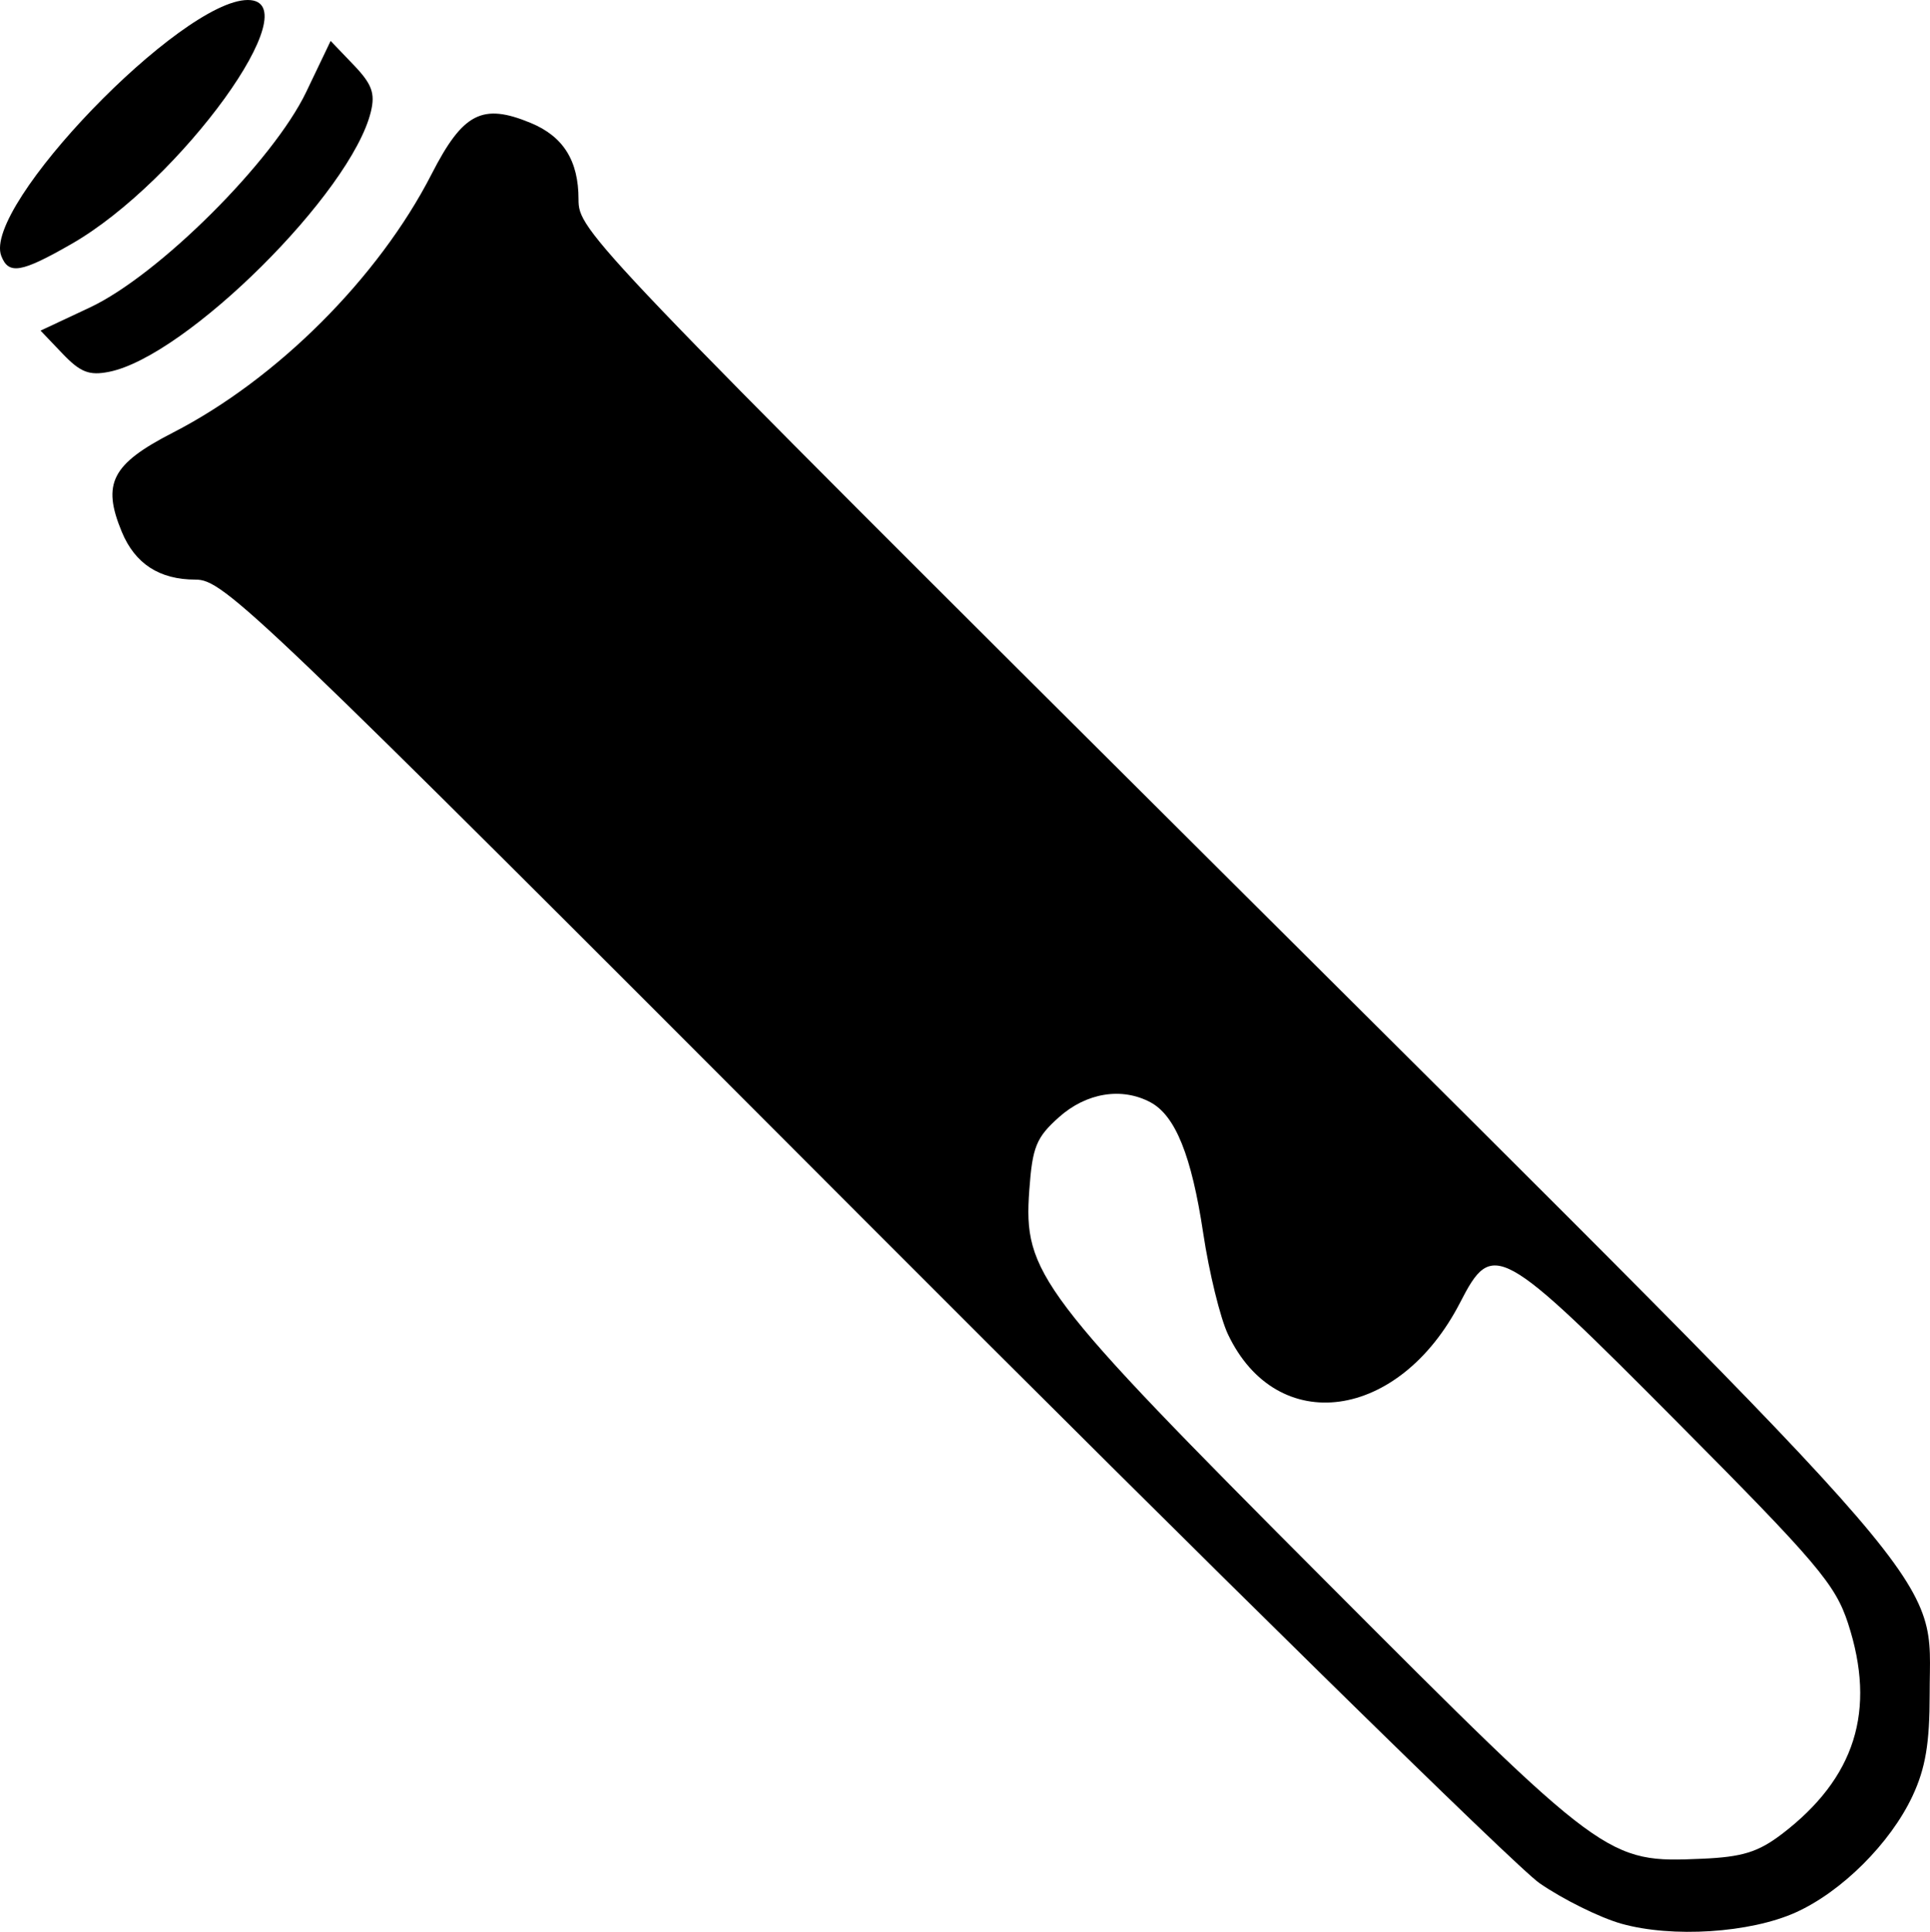 <?xml version="1.0" encoding="UTF-8" standalone="no"?>
<!-- Created with Inkscape (http://www.inkscape.org/) -->

<svg
   version="1.1"
   id="svg1"
   width="236.373"
   height="236.637"
   viewBox="0 0 236.373 236.637"
   xmlns="http://www.w3.org/2000/svg"
   xmlns:svg="http://www.w3.org/2000/svg">
  <defs
     id="defs1" />
  <g
     id="g1"
     transform="translate(-1207.043,-924.883)">
    <path
       d="m 1405.62,1160.523 c -2.627,-0.74 -7.134,-2.968 -10.014,-4.952 -2.881,-1.984 -40.281,-38.725 -83.111,-81.648 -74.671,-74.831 -78.023,-78.041 -81.513,-78.041 -4.415,0 -7.402,-1.937 -9.024,-5.853 -2.456,-5.929 -1.234,-8.301 6.254,-12.147 12.751,-6.549 25.193,-18.982 31.685,-31.663 3.846,-7.513 6.211,-8.735 12.147,-6.276 3.992,1.654 5.853,4.624 5.853,9.345 0,3.918 0.871,4.829 79.901,83.528 90.258,89.879 85.57,84.426 85.578,99.562 0,6.055 -0.509,9.101 -2.102,12.505 -2.705,5.781 -8.678,11.732 -14.316,14.266 -5.586,2.51 -15.12,3.124 -21.338,1.374 z m 19.628,-10.959 c 9.015,-6.876 11.618,-15.142 8.132,-25.827 -1.559,-4.779 -3.801,-7.423 -20.873,-24.605 -21.813,-21.955 -22.664,-22.424 -26.636,-14.702 -7.461,14.507 -22.427,16.557 -28.435,3.896 -0.942,-1.986 -2.307,-7.564 -3.033,-12.396 -1.423,-9.47 -3.403,-14.387 -6.452,-16.019 -3.52,-1.884 -7.856,-1.179 -11.215,1.822 -2.779,2.483 -3.248,3.633 -3.629,8.906 -0.739,10.216 1.065,12.6 36.242,47.878 34.333,34.432 34.494,34.55 46.176,34.048 4.891,-0.21 6.855,-0.817 9.721,-3.003 z m -210.545,-181.36 -2.693,-2.822 6.028,-2.827 c 8.424,-3.95 22.45,-17.926 26.512,-26.416 l 2.987,-6.243 2.805,2.928 c 2.253,2.352 2.671,3.482 2.123,5.743 -2.4,9.903 -22.607,29.981 -32.067,31.862 -2.428,0.483 -3.514,0.058 -5.694,-2.225 z m -7.504,-11.976 c -2.33,-6.072 22.012,-31.345 30.189,-31.345 7.83,0 -8.218,22.216 -21.585,29.881 -6.166,3.536 -7.708,3.798 -8.604,1.464 z"
       id="path1" />
  </g>
</svg>

